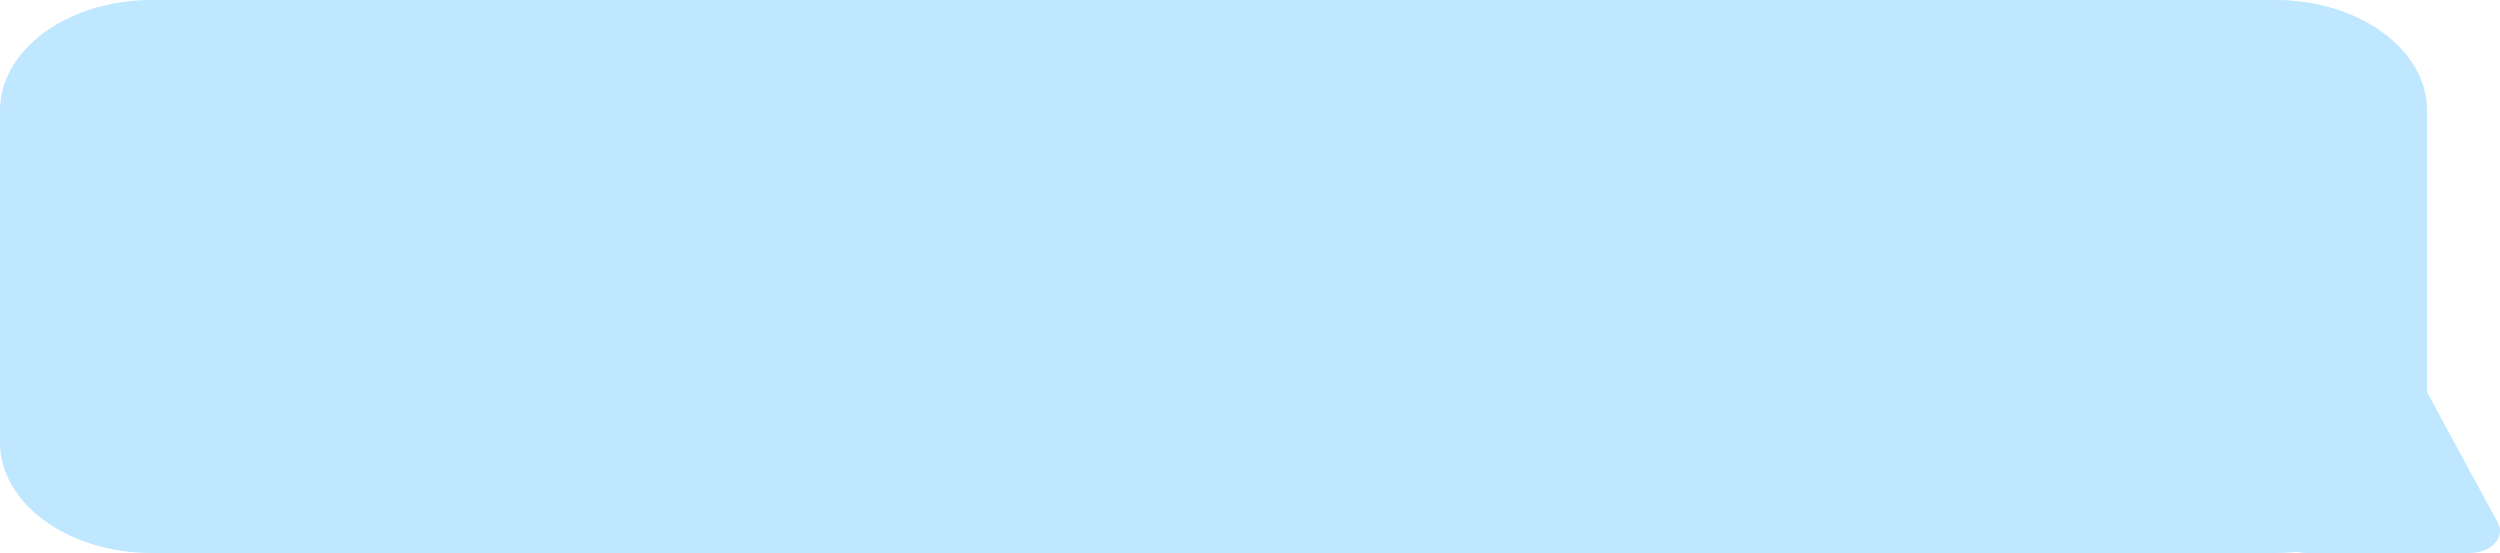 <svg width="217" height="48" viewBox="0 0 217 48" fill="none" xmlns="http://www.w3.org/2000/svg">
<path d="M210.673 9.6C210.673 4.298 204.779 0 197.508 0L13.165 0C5.894 0 6.4714e-05 4.298 6.4714e-05 9.6V38.4C6.4714e-05 43.702 5.894 48 13.165 48H197.508C204.779 48 210.673 43.702 210.673 38.4V9.6Z" fill="#BFE7FF"/>
<path d="M209.757 32.357C208.879 30.738 205.737 30.738 204.86 32.357L197.803 45.374C197.12 46.634 198.394 48 200.252 48H214.364C216.223 48 217.496 46.634 216.813 45.374L209.757 32.357Z" fill="#BFE7FF"/>
</svg>
